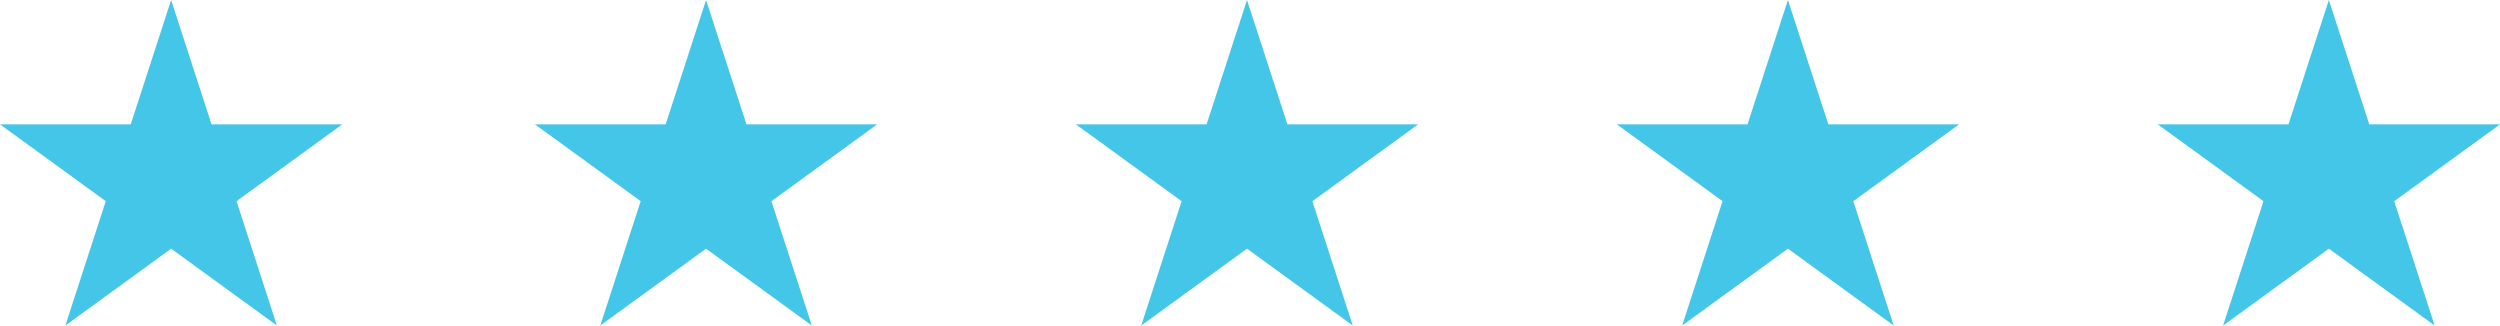 <svg width="192" height="25" viewBox="0 0 192 25" fill="none" xmlns="http://www.w3.org/2000/svg">
<path d="M54.225 0L57.328 9.549H67.368L59.245 15.451L62.348 25L54.225 19.098L46.102 25L49.205 15.451L41.082 9.549H51.123L54.225 0Z" fill="#44C6E9"/>
<path d="M95.769 0L98.872 9.549H108.912L100.789 15.451L103.892 25L95.769 19.098L87.646 25L90.749 15.451L82.626 9.549H92.666L95.769 0Z" fill="#44C6E9"/>
<path d="M137.313 0L140.416 9.549H150.456L142.333 15.451L145.436 25L137.313 19.098L129.19 25L132.293 15.451L124.17 9.549H134.21L137.313 0Z" fill="#44C6E9"/>
<path d="M178.857 0L181.959 9.549H192L183.877 15.451L186.98 25L178.857 19.098L170.734 25L173.836 15.451L165.713 9.549H175.754L178.857 0Z" fill="#44C6E9"/>
<path d="M13.143 0L16.246 9.549H26.287L18.164 15.451L21.266 25L13.143 19.098L5.02 25L8.123 15.451L0 9.549H10.041L13.143 0Z" fill="#44C6E9"/>
</svg>
